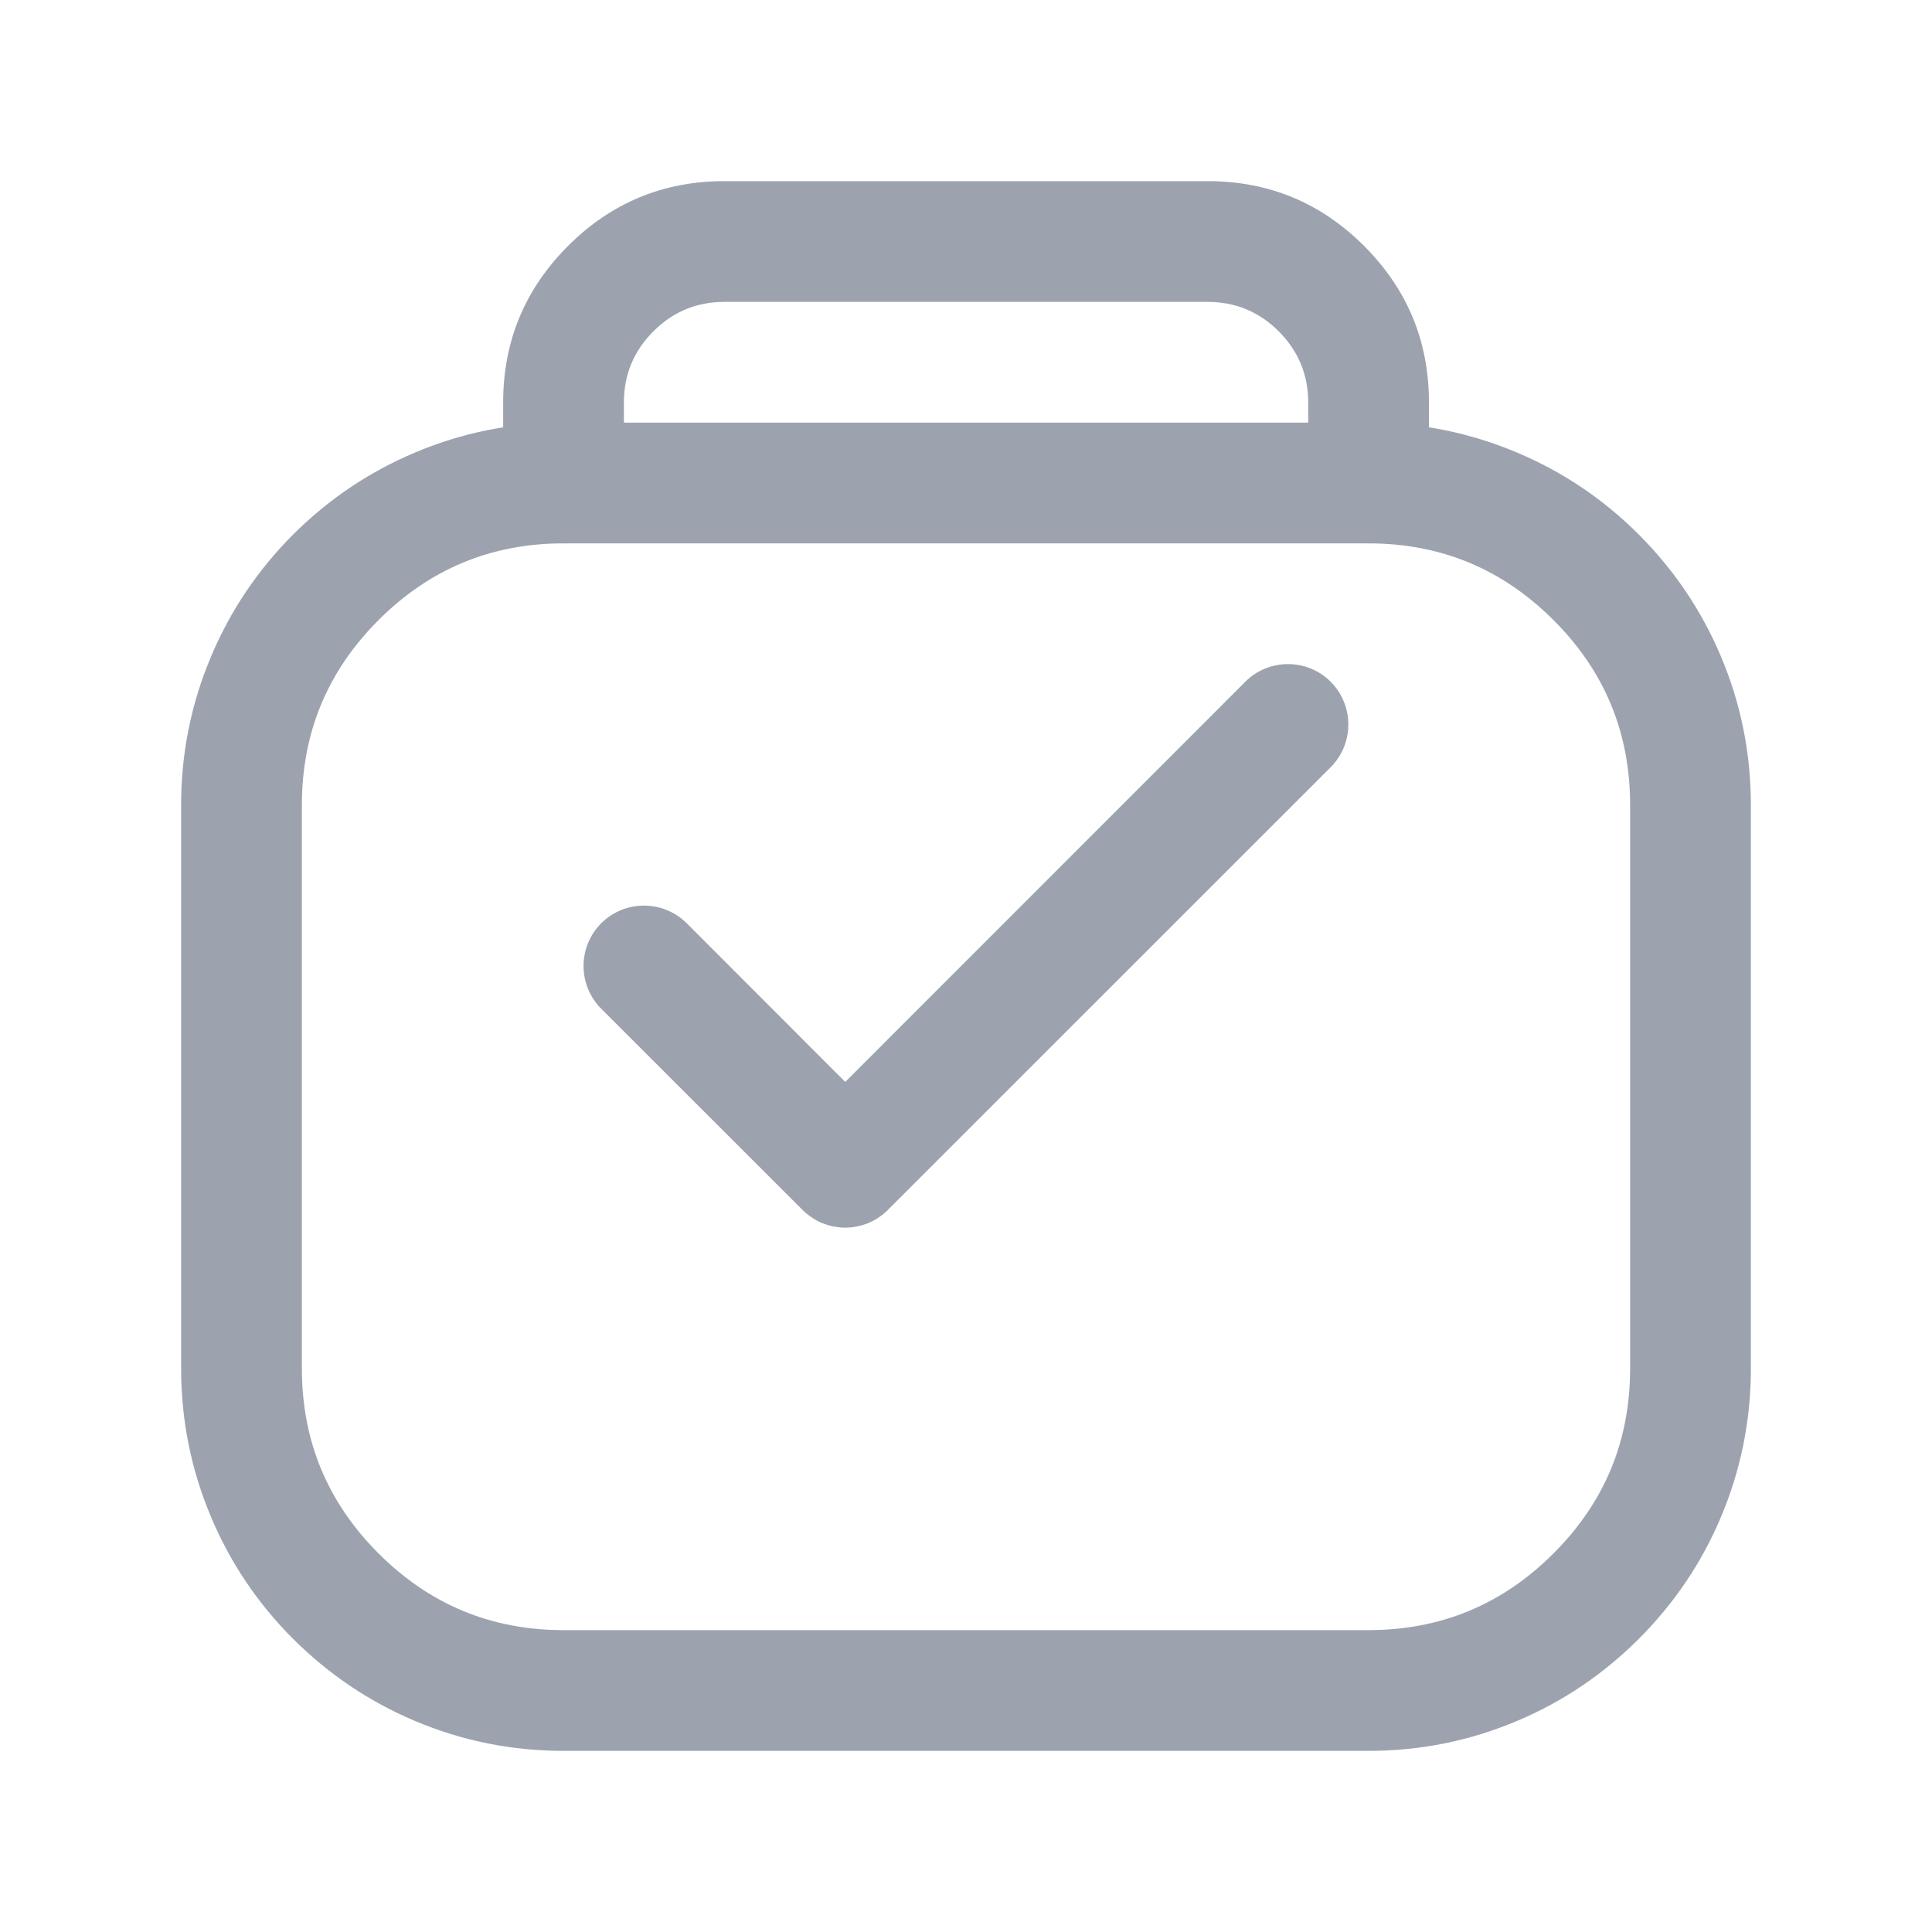 
<svg mexport="1" xmlns="http://www.w3.org/2000/svg" xmlns:xlink="http://www.w3.org/1999/xlink" width="16" height="16" viewBox="0 0 16 16">
	<defs>
		<clipPath id="clipPath0:0:0">
			<path d="M0 0L16 0L16 16L0 16L0 0Z" fill-rule="nonzero" transform="matrix(1 0 0 1 0 0)"/>
		</clipPath>
	</defs>
	<g clip-path="url(#clipPath0:0:0)">
		<defs>
			<mask id="mask0:0:1" style="mask-type:alpha">
				<path d="M0 0L16 0L16 16L0 16L0 0Z" fill-rule="nonzero" transform="matrix(1 0 0 1 0 0)" fill="rgb(0, 0, 0)"/>
			</mask>
		</defs>
		<g mask="url(#mask0:0:1)">
			<path d="M9.833 11L3.167 11C2.737 11 2.326 10.917 1.934 10.751C1.555 10.591 1.22 10.364 0.927 10.072C0.635 9.78 0.409 9.445 0.249 9.066C0.083 8.674 0 8.263 0 7.833L0 3.167C0 2.737 0.083 2.326 0.249 1.934C0.409 1.555 0.635 1.22 0.927 0.927C1.22 0.635 1.555 0.409 1.934 0.249C2.326 0.083 2.737 0 3.167 0L9.833 0C10.263 0 10.674 0.083 11.066 0.249C11.445 0.409 11.78 0.635 12.072 0.927C12.364 1.22 12.591 1.555 12.751 1.934C12.917 2.326 13 2.737 13 3.167L13 7.833C13 8.263 12.917 8.674 12.751 9.066C12.591 9.445 12.364 9.78 12.072 10.072C11.78 10.364 11.445 10.591 11.066 10.751C10.674 10.917 10.263 11 9.833 11ZM9.833 10C10.432 10 10.942 9.788 11.365 9.365C11.789 8.942 12 8.432 12 7.833L12 3.167C12 2.568 11.789 2.058 11.365 1.635C10.942 1.212 10.432 1 9.833 1L3.167 1C2.568 1 2.058 1.212 1.635 1.635C1.212 2.058 1 2.568 1 3.167L1 7.833C1 8.432 1.212 8.942 1.635 9.365C2.058 9.788 2.568 10 3.167 10L9.833 10Z" fill-rule="nonzero" transform="matrix(1 0 0 1 1.5 3.5)" fill="rgb(156, 163, 175)"/>
			<path d="M6.667 1.833L6.667 2.5C6.667 2.776 6.891 3 7.167 3C7.443 3 7.667 2.776 7.667 2.5L7.667 1.833C7.667 1.327 7.488 0.895 7.13 0.537C6.772 0.179 6.34 0 5.833 0L1.833 0C1.327 0 0.895 0.179 0.537 0.537C0.179 0.895 0 1.327 0 1.833L0 2.5C0 2.776 0.224 3 0.5 3C0.776 3 1 2.776 1 2.5L1 1.833C1 1.603 1.081 1.407 1.244 1.244C1.407 1.081 1.603 1 1.833 1L5.833 1C6.063 1 6.26 1.081 6.423 1.244C6.585 1.407 6.667 1.603 6.667 1.833Z" fill-rule="evenodd" transform="matrix(1 0 0 1 4.167 1.5)" fill="rgb(156, 163, 175)"/>
			<path d="M6.187 0.146C5.992 -0.049 5.675 -0.049 5.48 0.146L2.167 3.46L0.854 2.146C0.658 1.951 0.342 1.951 0.146 2.146C-0.049 2.342 -0.049 2.658 0.146 2.854L1.813 4.52C1.836 4.543 1.862 4.564 1.889 4.582C1.916 4.601 1.945 4.616 1.975 4.629C2.006 4.641 2.037 4.651 2.069 4.657C2.101 4.663 2.134 4.667 2.167 4.667C2.2 4.667 2.232 4.663 2.264 4.657C2.296 4.651 2.328 4.641 2.358 4.629C2.388 4.616 2.417 4.601 2.444 4.582C2.472 4.564 2.497 4.543 2.52 4.52L6.187 0.854C6.382 0.658 6.382 0.342 6.187 0.146Z" fill-rule="evenodd" transform="matrix(1 0 0 1 4.833 5.5)" fill="rgb(156, 163, 175)"/>
		</g>
	</g>
</svg>
